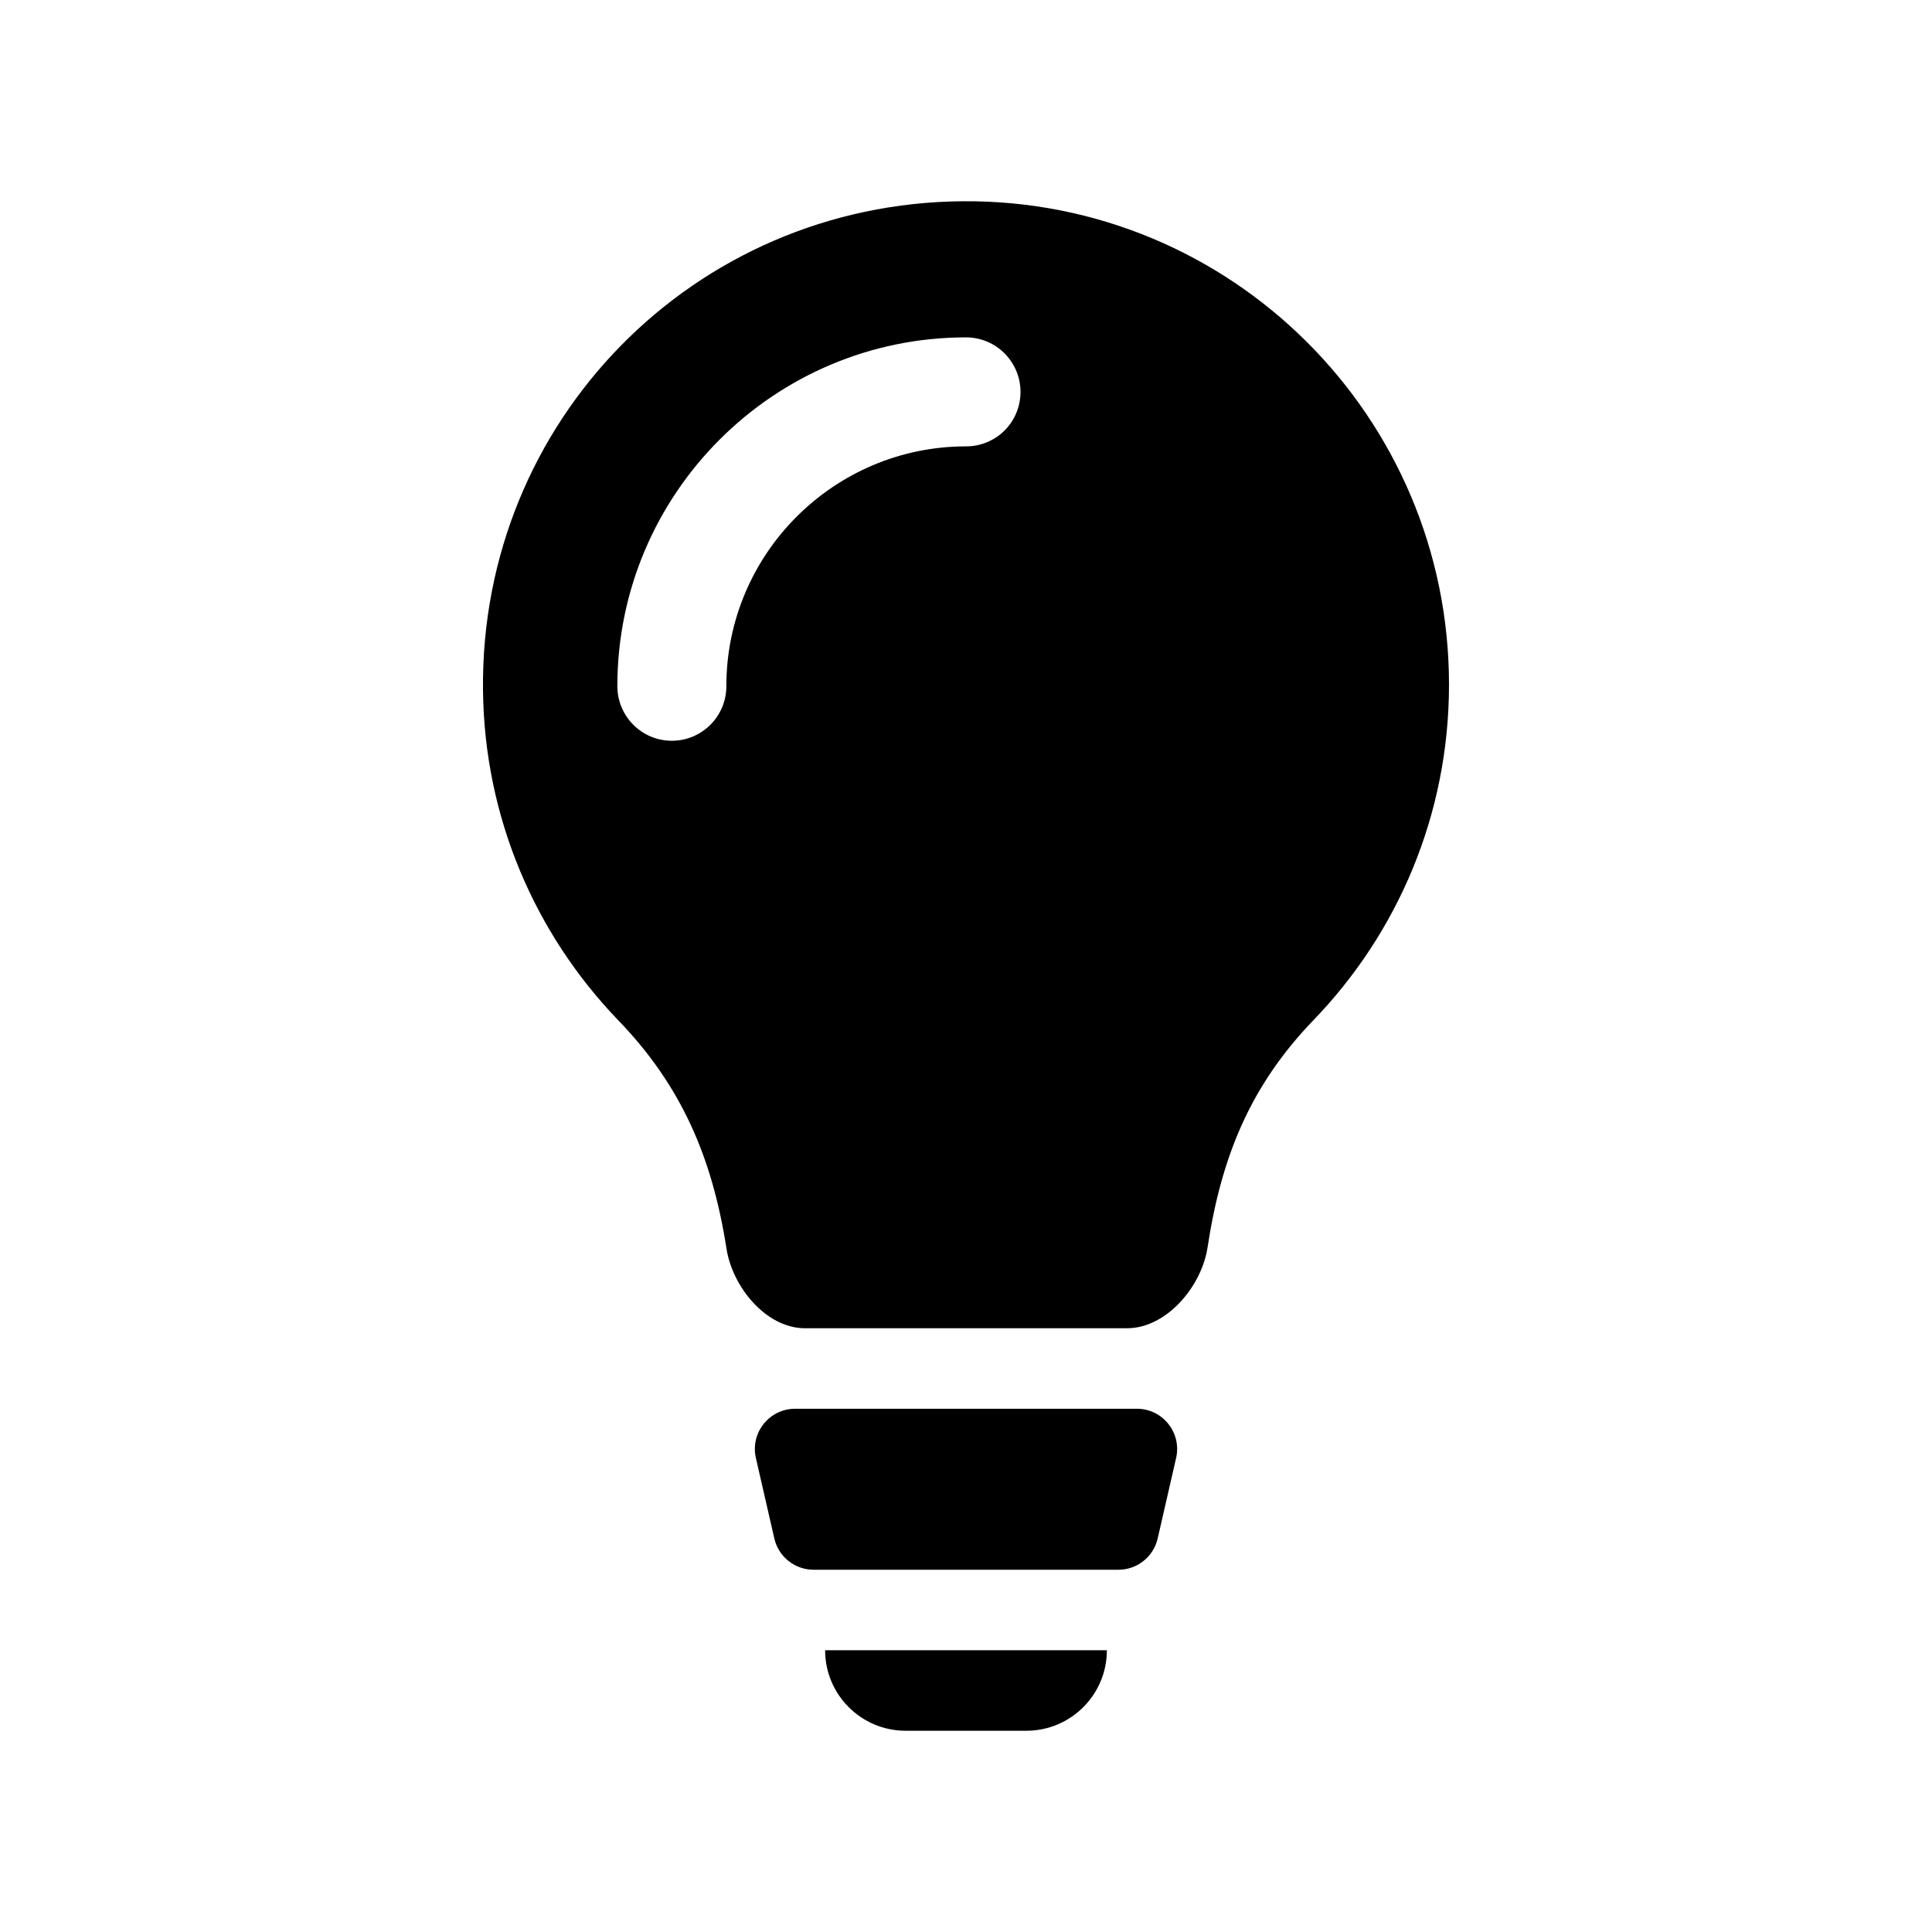 <svg width="24" height="24" viewBox="0 0 24 24" xmlns="http://www.w3.org/2000/svg">
<path fill-rule="evenodd" clip-rule="evenodd" d="M18 8.504C18 10.125 17.358 11.594 16.316 12.673C15.524 13.495 15.17 14.381 15 15.5C14.925 15.982 14.491 16.5 14 16.5H10C9.514 16.5 9.093 15.982 9.023 15.5C8.847 14.381 8.466 13.485 7.674 12.668C6.652 11.604 6.015 10.16 6 8.57C5.965 5.229 8.622 2.525 11.96 2.5C15.293 2.475 18 5.174 18 8.504ZM12.677 4.868C12.677 4.497 12.376 4.191 12 4.191C9.614 4.191 7.669 6.132 7.669 8.524C7.669 8.896 7.97 9.202 8.346 9.202C8.717 9.202 9.023 8.901 9.023 8.524C9.023 6.879 10.361 5.545 12 5.545C12.376 5.545 12.677 5.244 12.677 4.868ZM9.39 18.112C9.318 17.799 9.556 17.5 9.878 17.5H14.123C14.444 17.5 14.682 17.799 14.61 18.112L14.381 19.112C14.329 19.339 14.126 19.5 13.893 19.5H10.107C9.874 19.5 9.671 19.339 9.619 19.112L9.39 18.112ZM13.75 20.5H10.25C10.25 21.052 10.698 21.5 11.25 21.5H12.75C13.302 21.5 13.75 21.052 13.75 20.5Z"/>
</svg>
